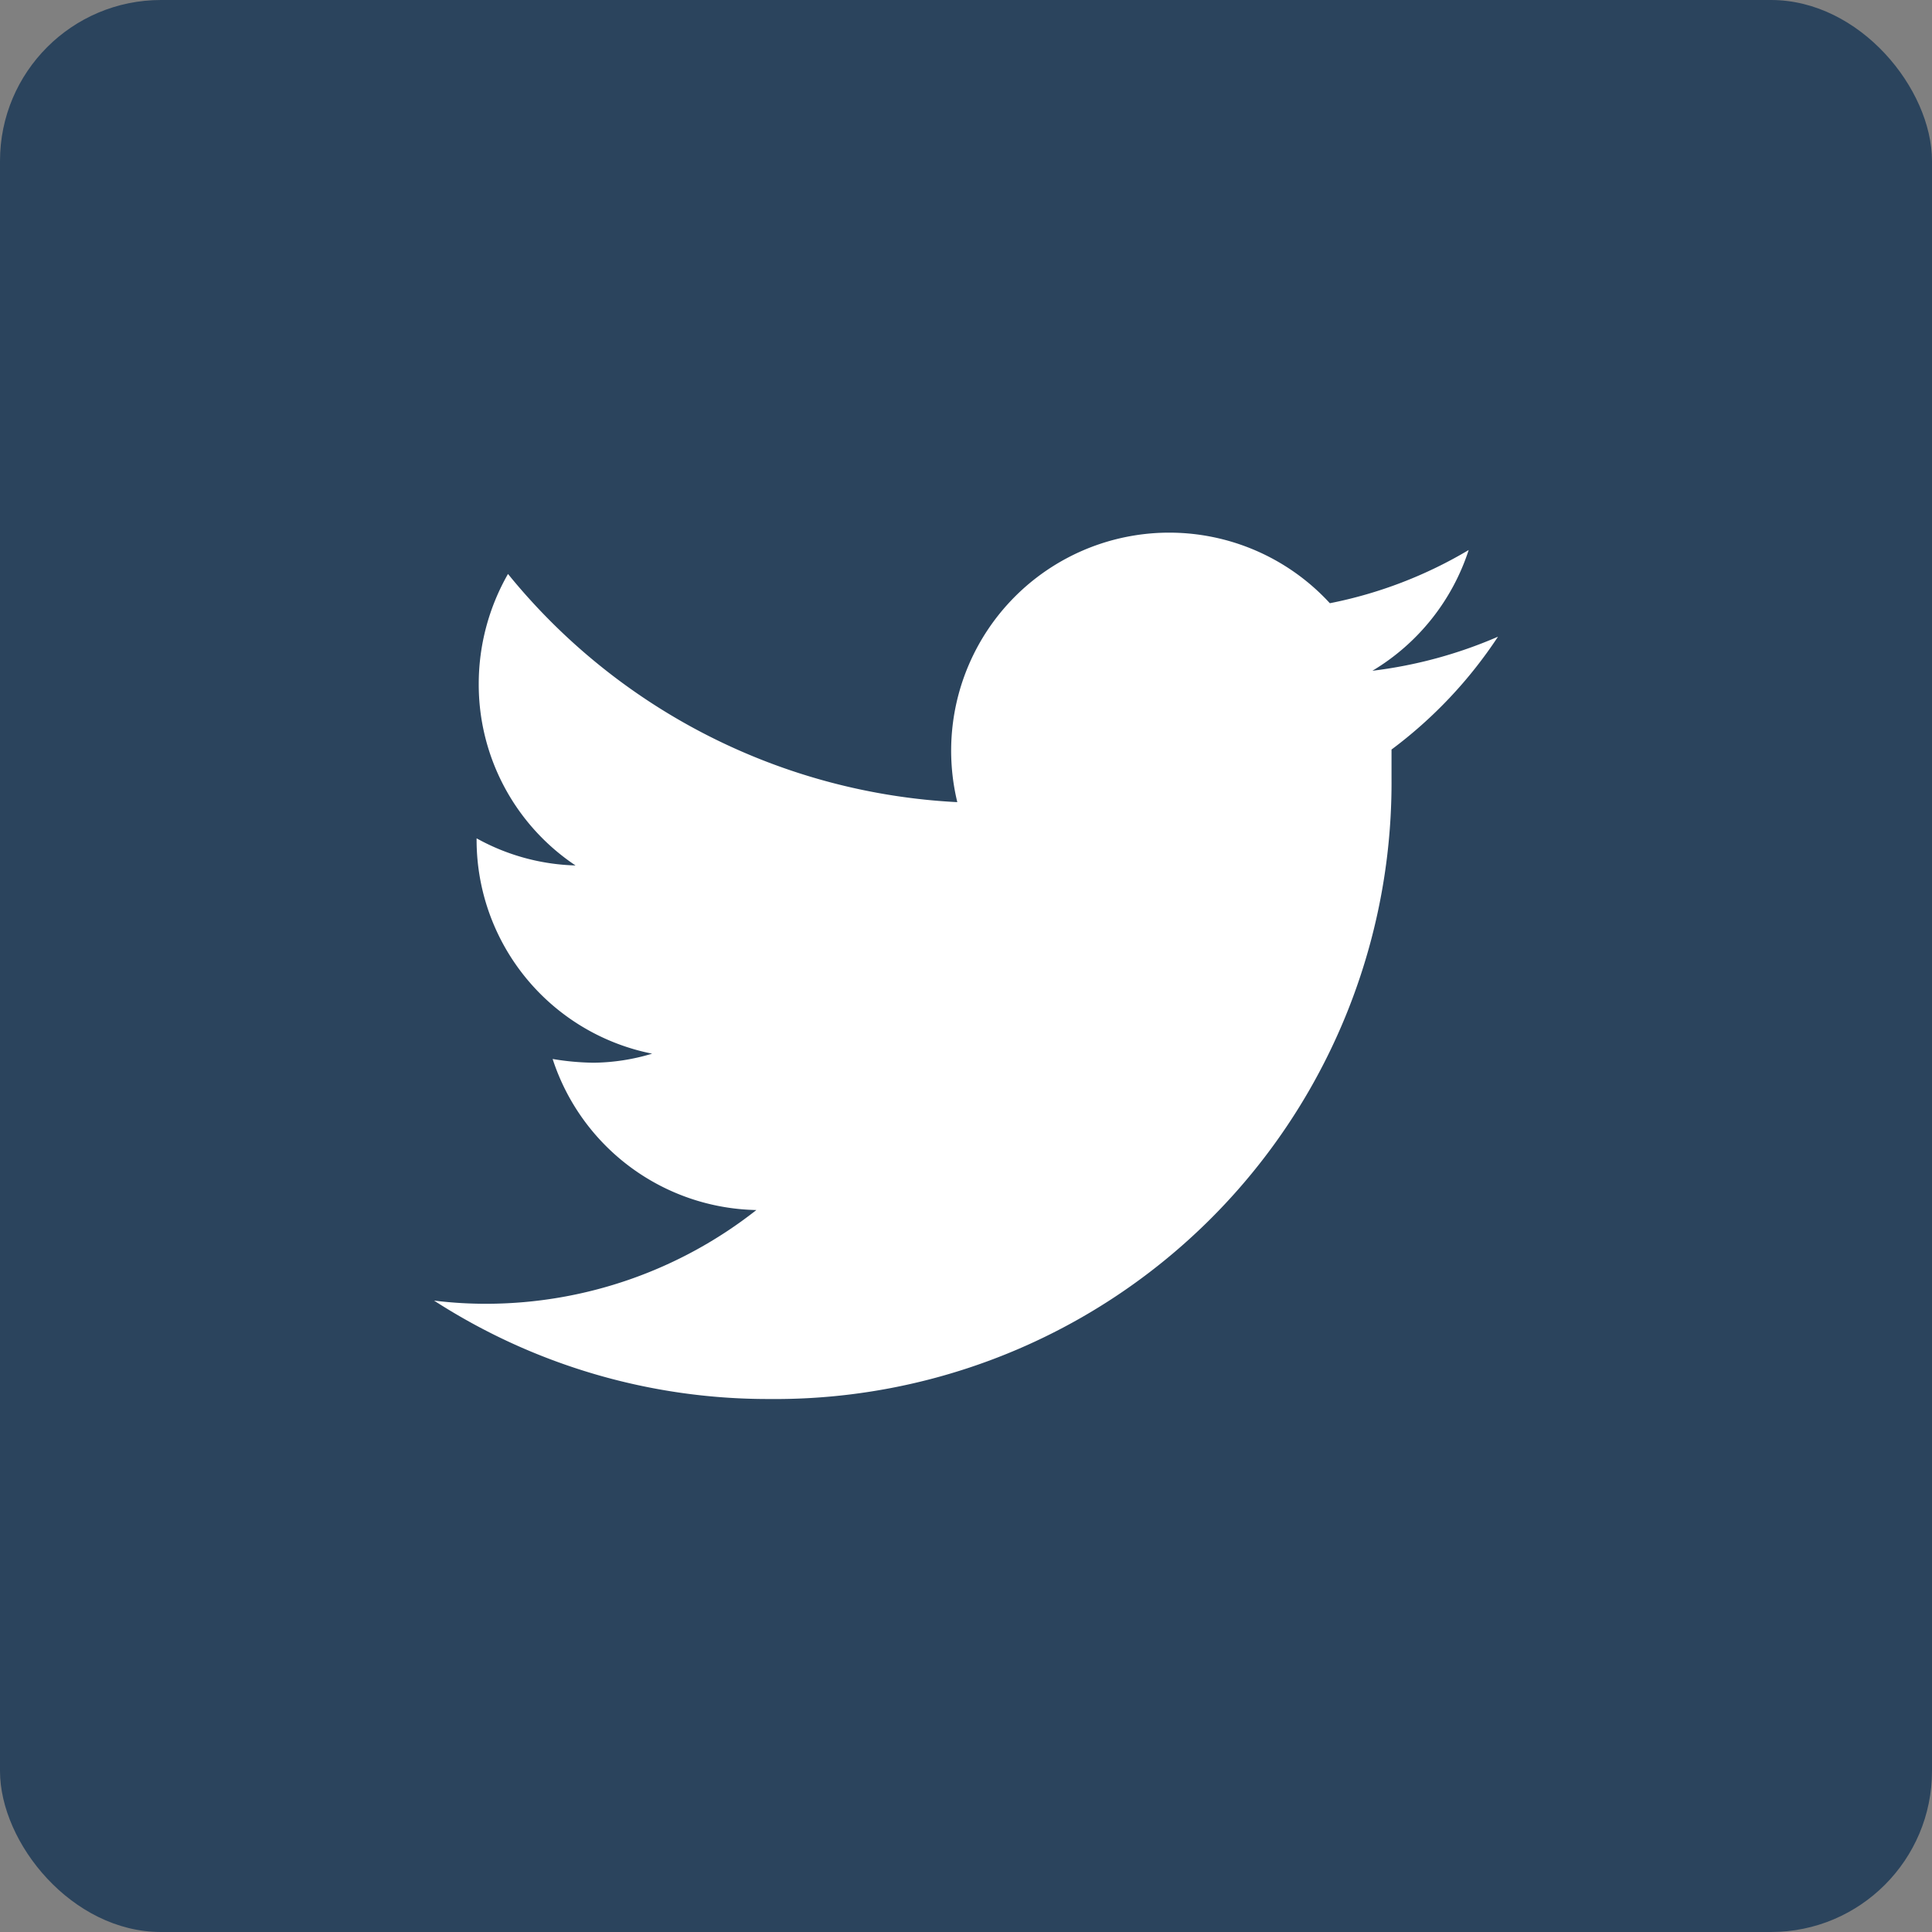 <svg xmlns="http://www.w3.org/2000/svg" width="48" height="48" viewBox="0 0 48 48">
  <rect x="0" y="0" width="48" height="48" fill="#808080" stroke="none"/>
  <g id="Group_2585" data-name="Group 2585" transform="translate(-1252 -5490)">
    <rect id="Rectangle_52" data-name="Rectangle 52" width="48" height="48" rx="4" transform="translate(1252 5490)" fill="#2b445d"/>
    <path id="_48da478fa6ca63ab6d70df54a8edf0ac" data-name="48da478fa6ca63ab6d70df54a8edf0ac" d="M28.432,6.427a11.22,11.22,0,0,1-3.119.846,5.458,5.458,0,0,0,2.392-3,10.85,10.85,0,0,1-3.449,1.322A5.418,5.418,0,0,0,15,10.537,15.383,15.383,0,0,1,3.837,4.868,5.5,5.5,0,0,0,3.11,7.6,5.405,5.405,0,0,0,5.515,12.11a5.352,5.352,0,0,1-2.458-.674V11.5a5.418,5.418,0,0,0,4.361,5.286,5.194,5.194,0,0,1-1.454.225,6.476,6.476,0,0,1-1.018-.093,5.432,5.432,0,0,0,5.062,3.753A10.863,10.863,0,0,1,3.322,23,10.481,10.481,0,0,1,2,22.921a15.291,15.291,0,0,0,8.313,2.445A15.317,15.317,0,0,0,25.788,9.93v-.7a11.141,11.141,0,0,0,2.643-2.8Z" transform="translate(1260.784 5499.392)" fill="#fff"/>
  </g>
</svg>
